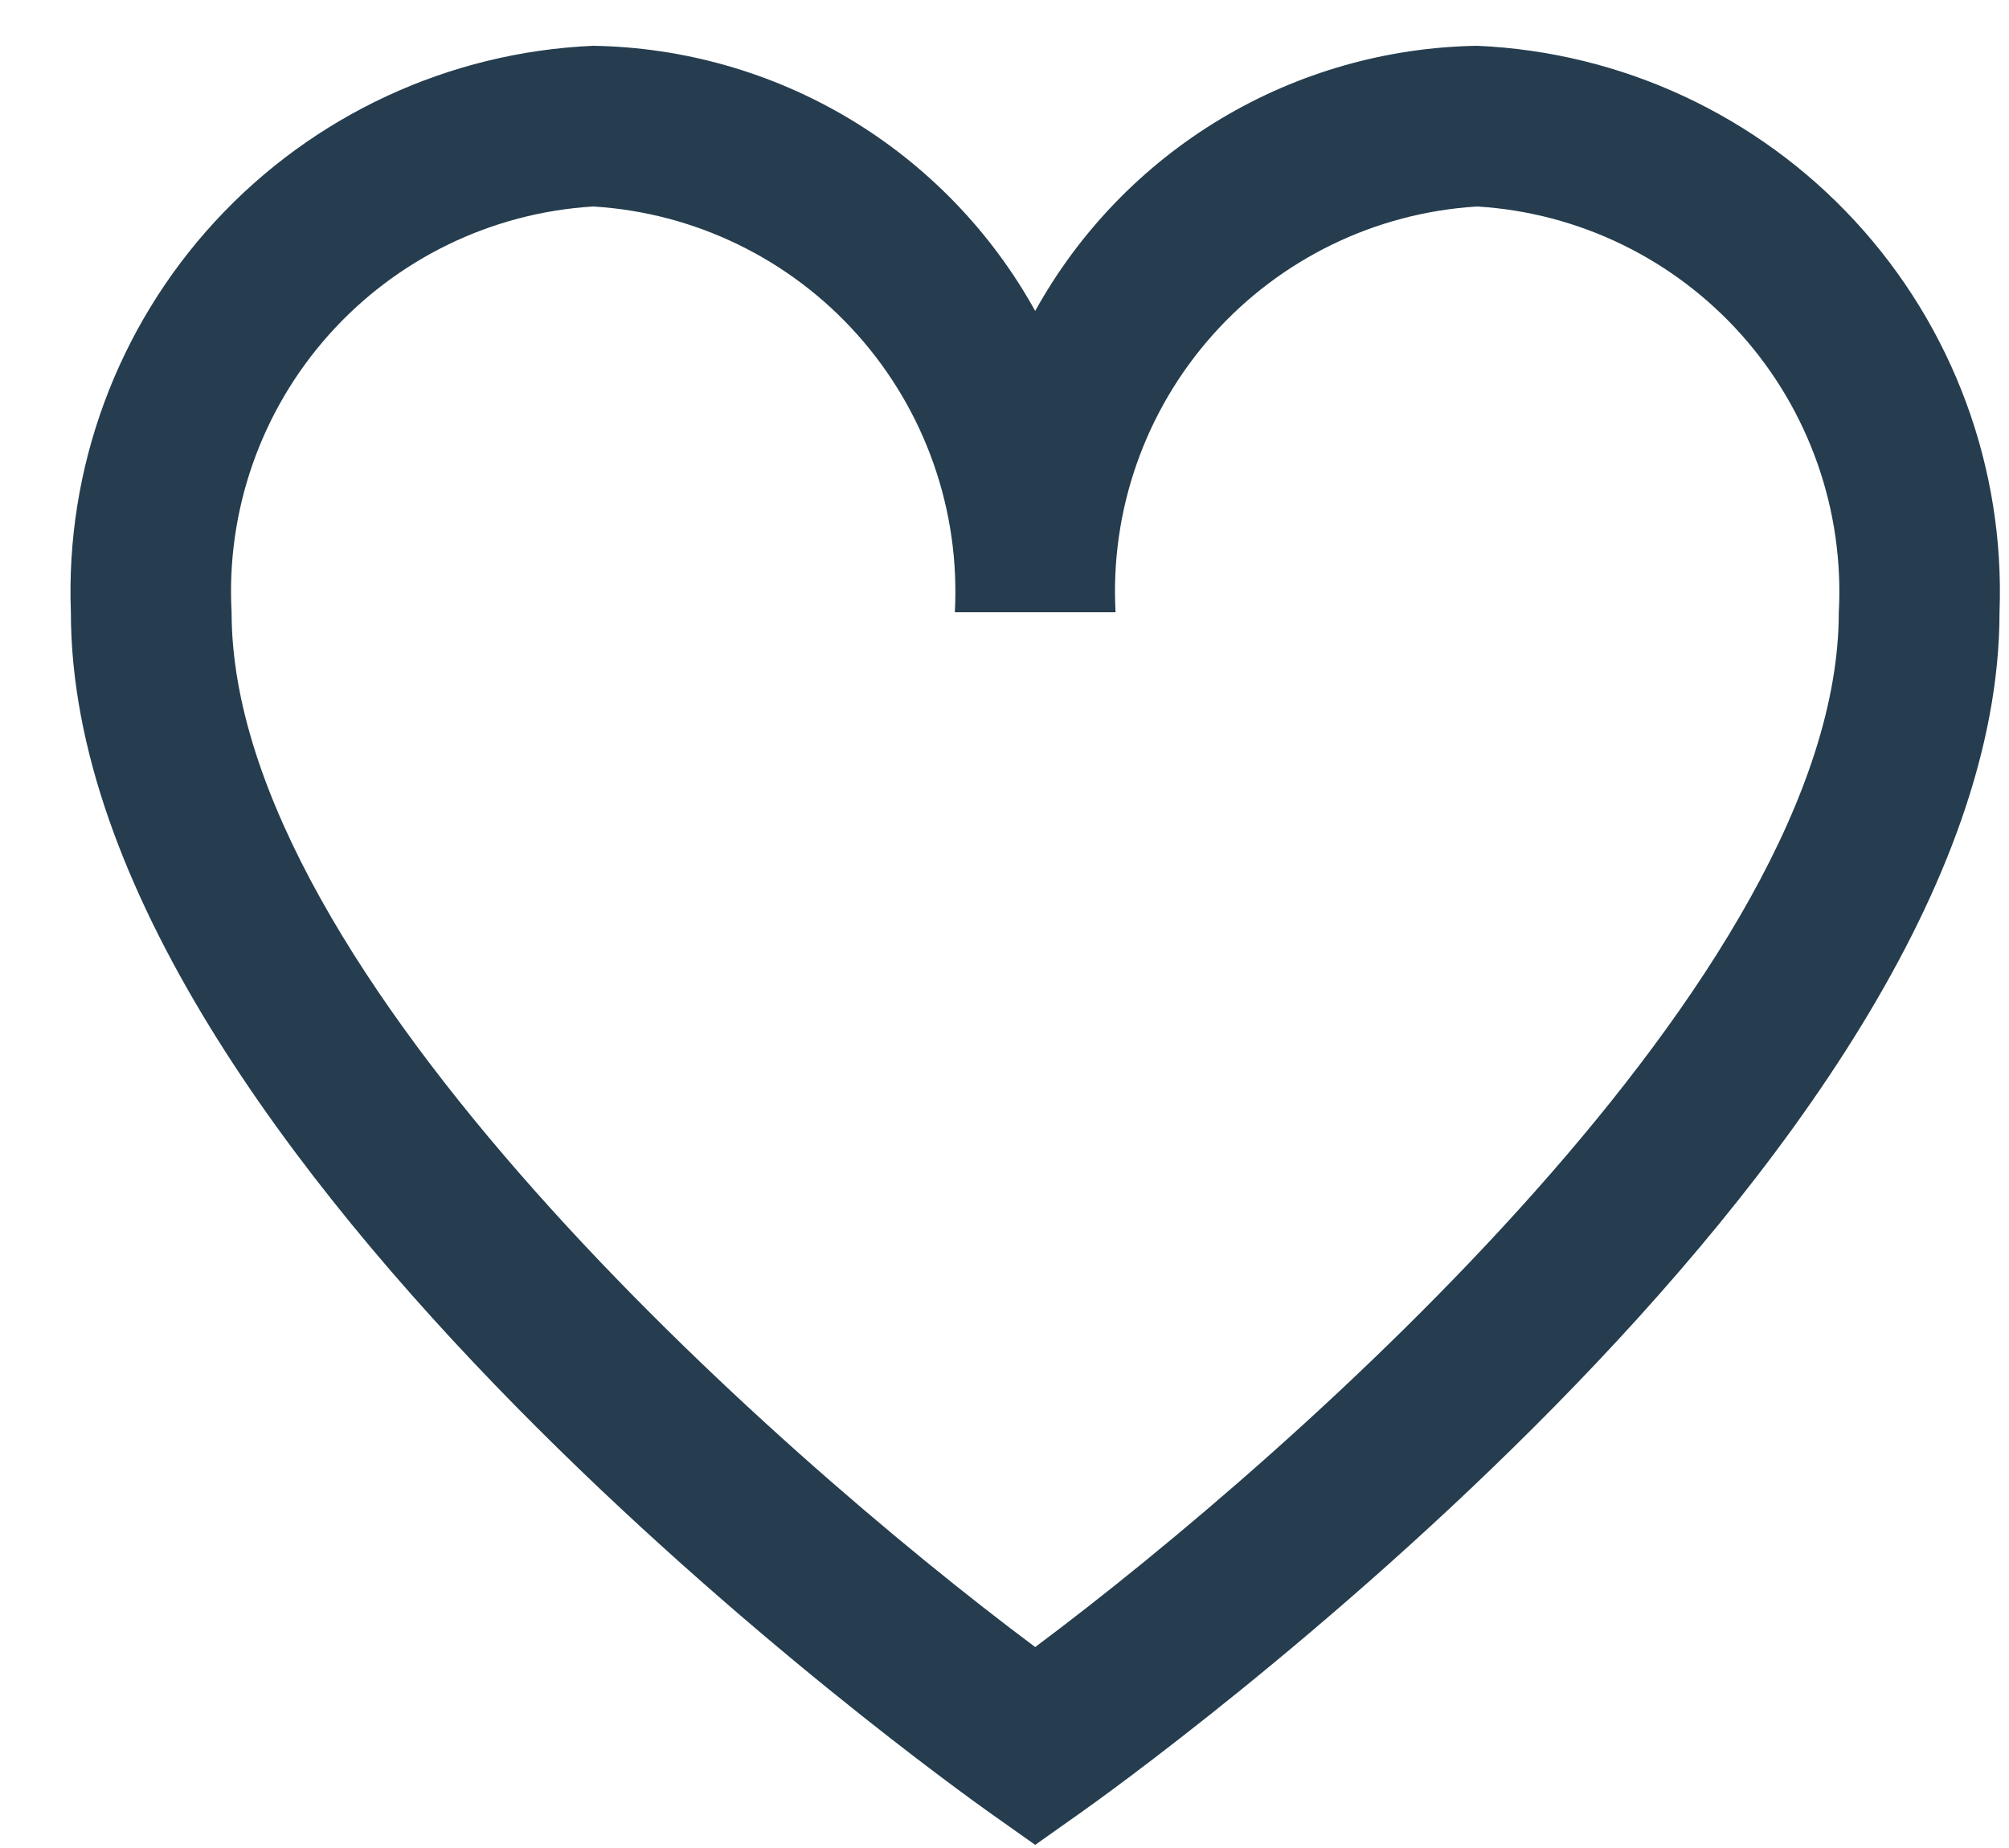 <svg width="25" height="23" viewBox="0 0 25 23" fill="none" xmlns="http://www.w3.org/2000/svg">
<path d="M18.382 0.57C17.256 0.588 16.154 0.902 15.188 1.481C14.223 2.061 13.427 2.885 12.882 3.87C12.336 2.885 11.541 2.061 10.575 1.481C9.609 0.902 8.508 0.588 7.382 0.57C5.587 0.648 3.896 1.433 2.678 2.754C1.46 4.075 0.814 5.825 0.882 7.62C0.882 14.395 11.838 22.22 12.304 22.552L12.882 22.961L13.46 22.552C13.926 22.222 24.882 14.395 24.882 7.62C24.95 5.825 24.304 4.075 23.086 2.754C21.868 1.433 20.177 0.648 18.382 0.57ZM12.882 20.499C9.629 18.069 2.882 12.099 2.882 7.62C2.813 6.355 3.248 5.114 4.091 4.168C4.934 3.222 6.117 2.647 7.382 2.57C8.647 2.647 9.829 3.222 10.672 4.168C11.515 5.114 11.95 6.355 11.882 7.62H13.882C13.813 6.355 14.248 5.114 15.091 4.168C15.934 3.222 17.117 2.647 18.382 2.57C19.646 2.647 20.829 3.222 21.672 4.168C22.515 5.114 22.95 6.355 22.882 7.62C22.882 12.101 16.135 18.069 12.882 20.499Z" fill="#253D4E"/>
</svg>
